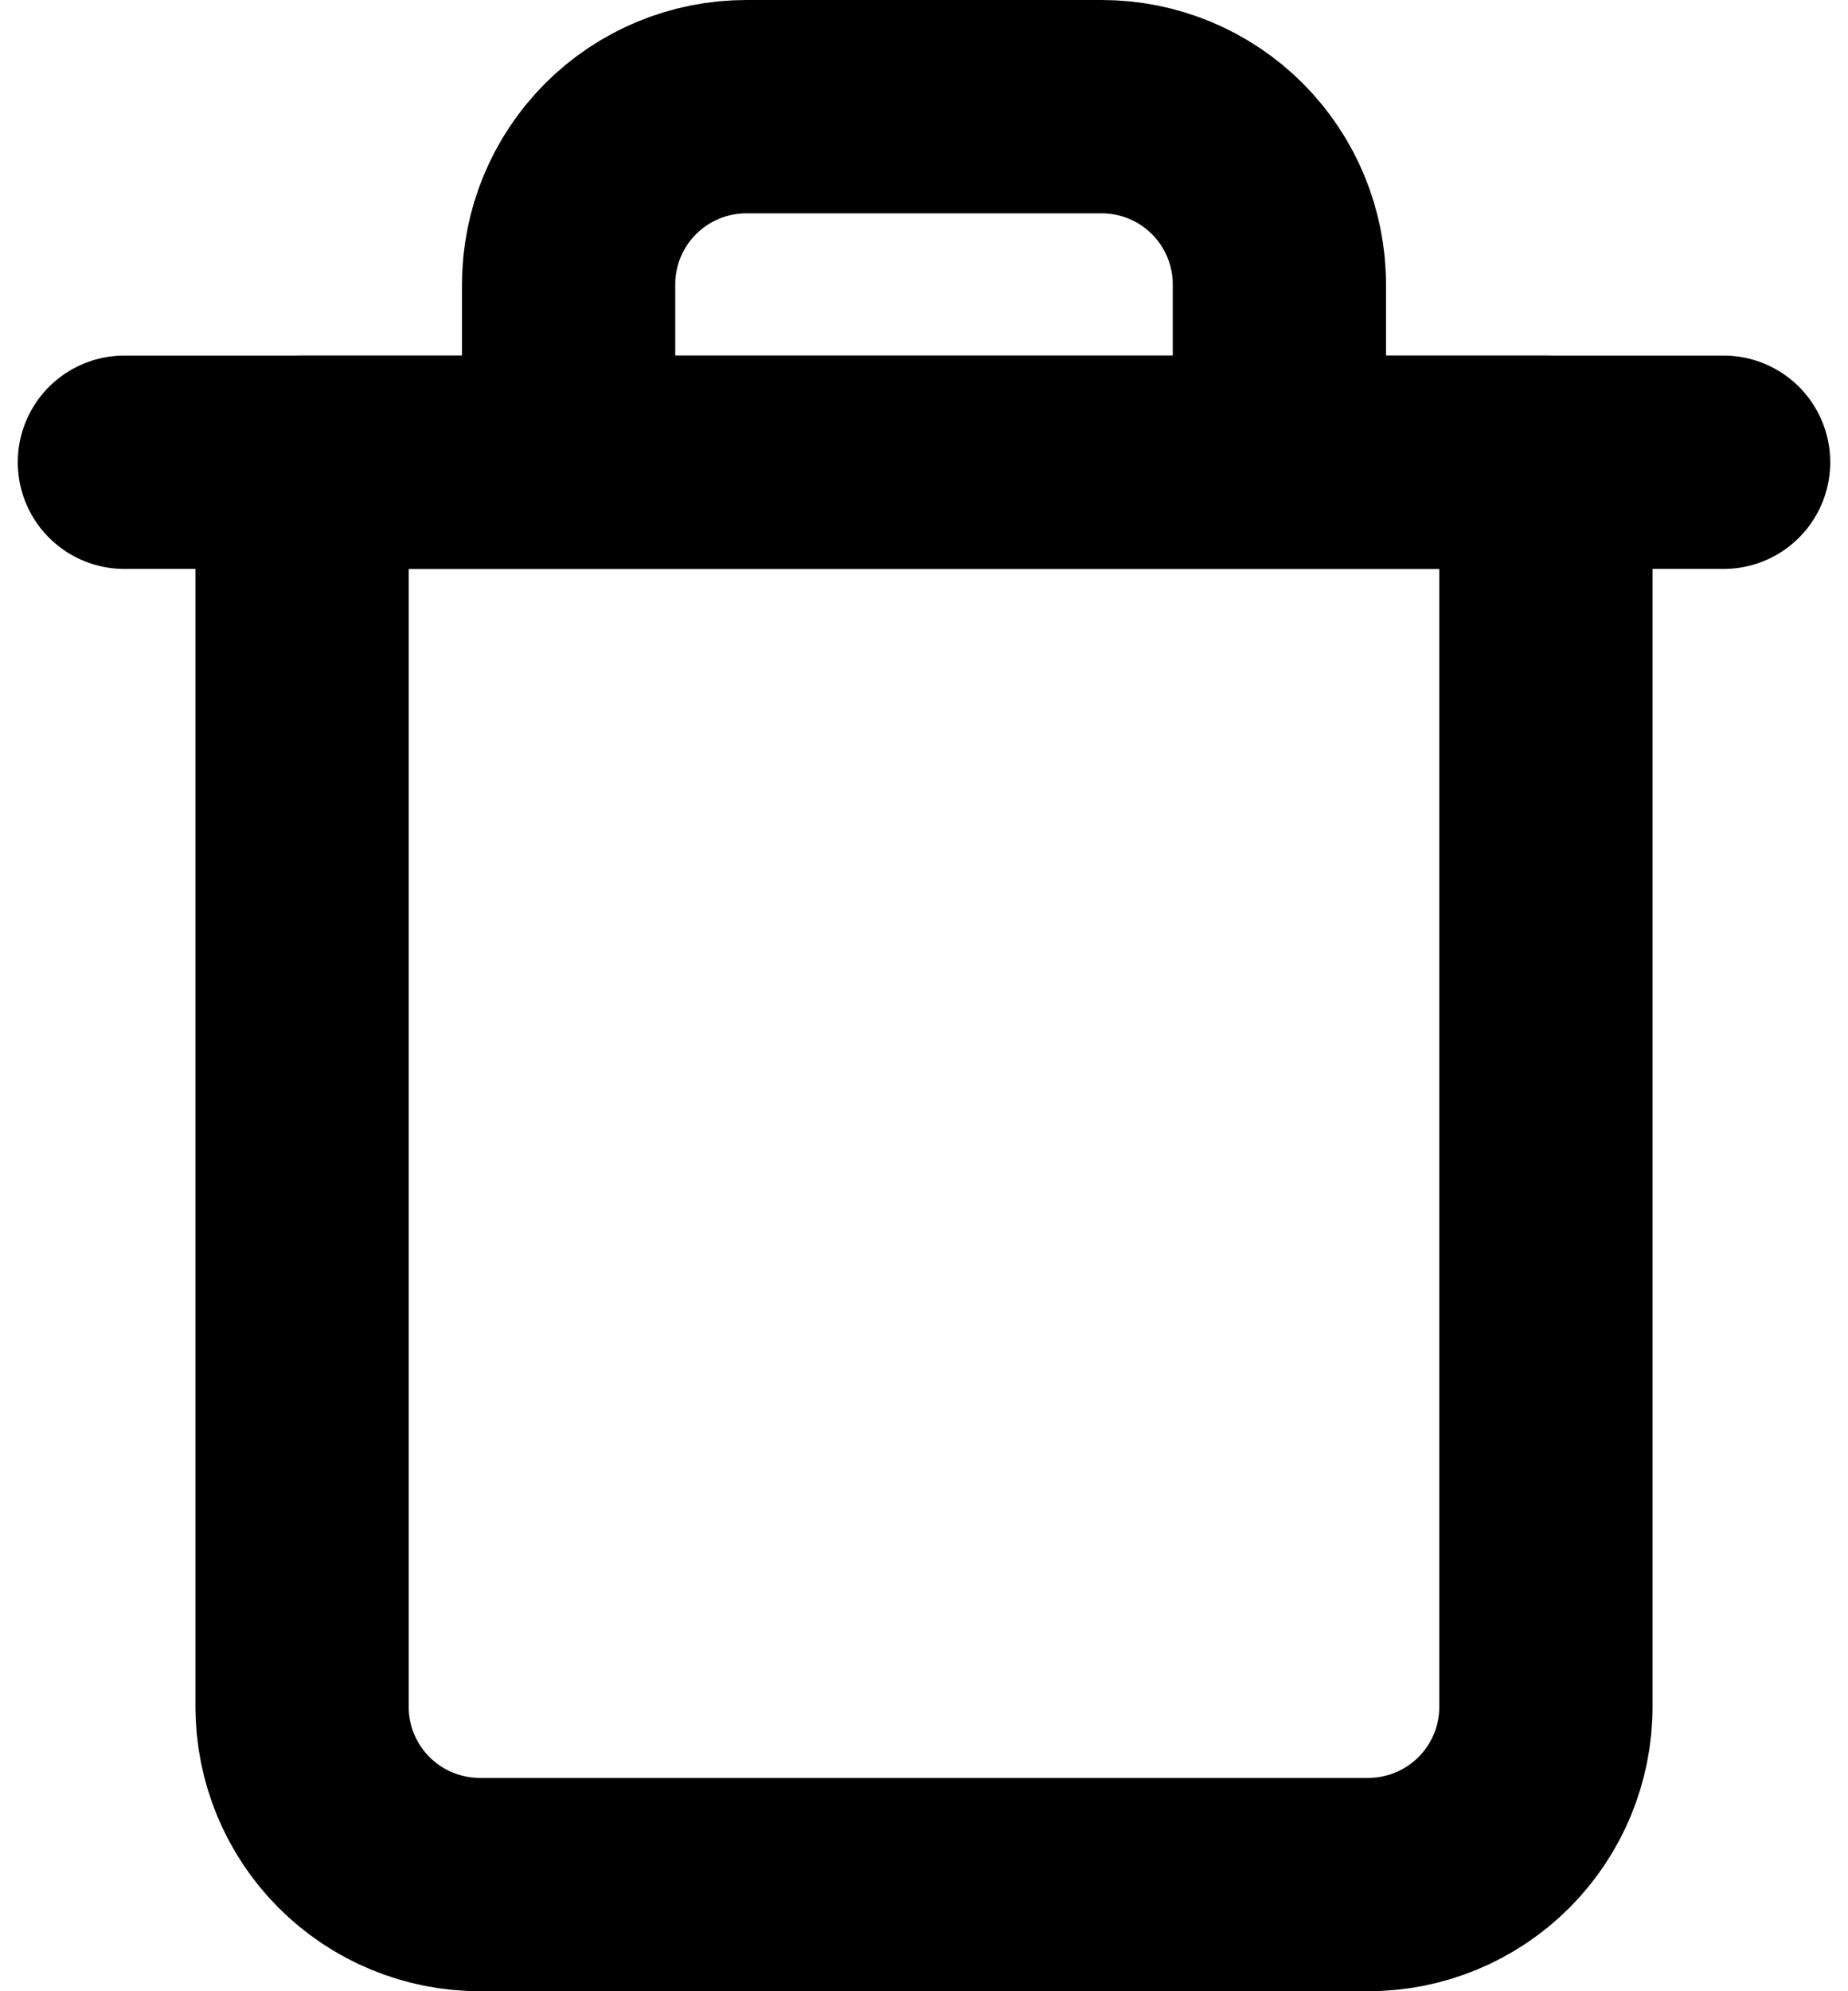<svg width="26" height="28" viewBox="0 0 26 28" fill="none" xmlns="http://www.w3.org/2000/svg">
<path d="M1.75 6.5H4.25H24.25" stroke="currentColor" stroke-width="3" stroke-linecap="round" stroke-linejoin="round"/>
<path d="M8 6.5V4C8 3.337 8.263 2.701 8.732 2.232C9.201 1.763 9.837 1.5 10.5 1.5H15.5C16.163 1.5 16.799 1.763 17.268 2.232C17.737 2.701 18 3.337 18 4V6.5M21.75 6.5V24C21.75 24.663 21.487 25.299 21.018 25.768C20.549 26.237 19.913 26.5 19.25 26.5H6.75C6.087 26.5 5.451 26.237 4.982 25.768C4.513 25.299 4.25 24.663 4.25 24V6.5H21.75Z" stroke="currentColor" stroke-width="3" stroke-linecap="round" stroke-linejoin="round"/>
</svg>
